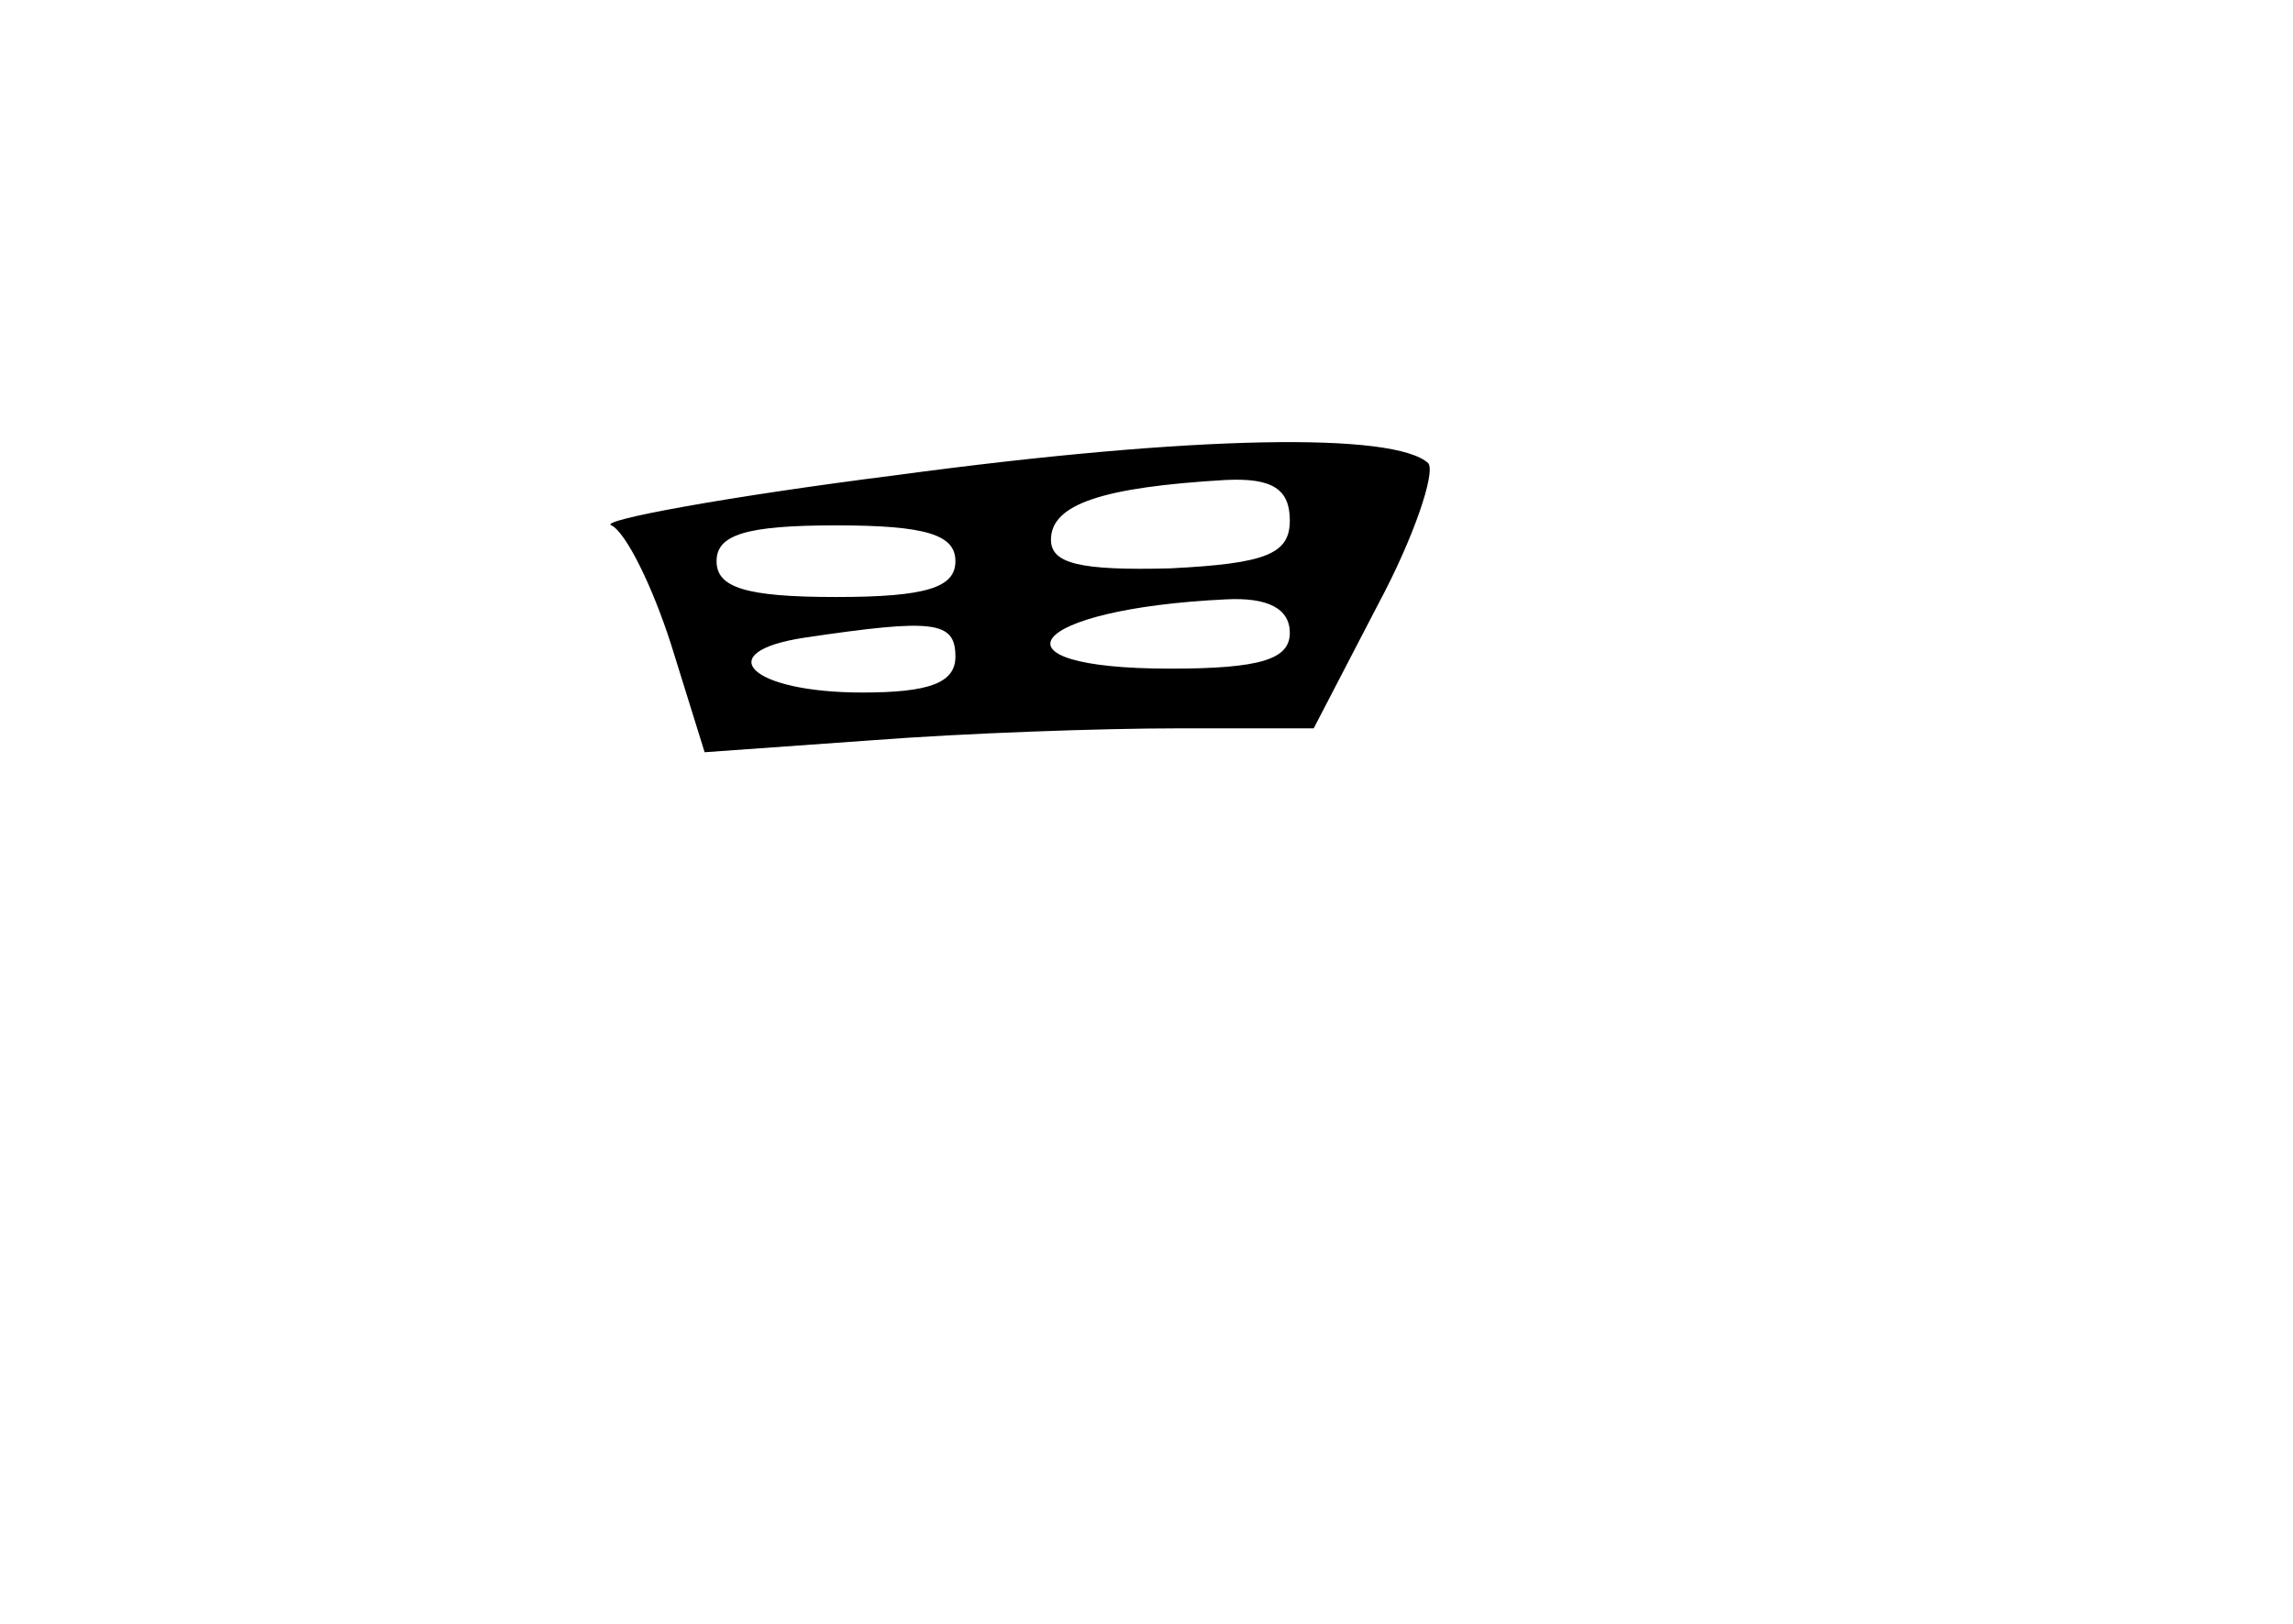 <?xml version="1.0" standalone="no"?>
<!DOCTYPE svg PUBLIC "-//W3C//DTD SVG 20010904//EN"
 "http://www.w3.org/TR/2001/REC-SVG-20010904/DTD/svg10.dtd">
<svg version="1.0" xmlns="http://www.w3.org/2000/svg"
 width="96pt" height="68pt" viewBox="0 0 96 68"
 preserveAspectRatio="xMidYMid meet">
<g transform="translate(0,68) scale(0.1,-0.1)"
fill="#000000" stroke="none">
<path d="M375 481 c-71 -9 -125 -19 -119 -21 6 -3 17 -25 25 -50 l14 -45 70 5
c39 3 96 5 128 5 l57 0 27 52 c15 28 24 55 21 59 -14 13 -97 12 -223 -5z m165
-19 c0 -14 -10 -18 -50 -20 -38 -1 -50 2 -50 12 0 15 22 22 73 25 20 1 27 -4
27 -17z m-140 -17 c0 -11 -12 -15 -50 -15 -38 0 -50 4 -50 15 0 11 12 15 50
15 38 0 50 -4 50 -15z m140 -30 c0 -11 -12 -15 -50 -15 -79 0 -60 25 23 29 18
1 27 -4 27 -14z m-140 -10 c0 -11 -11 -15 -39 -15 -47 0 -64 17 -24 23 54 8
63 7 63 -8z"/>
</g>
</svg>

